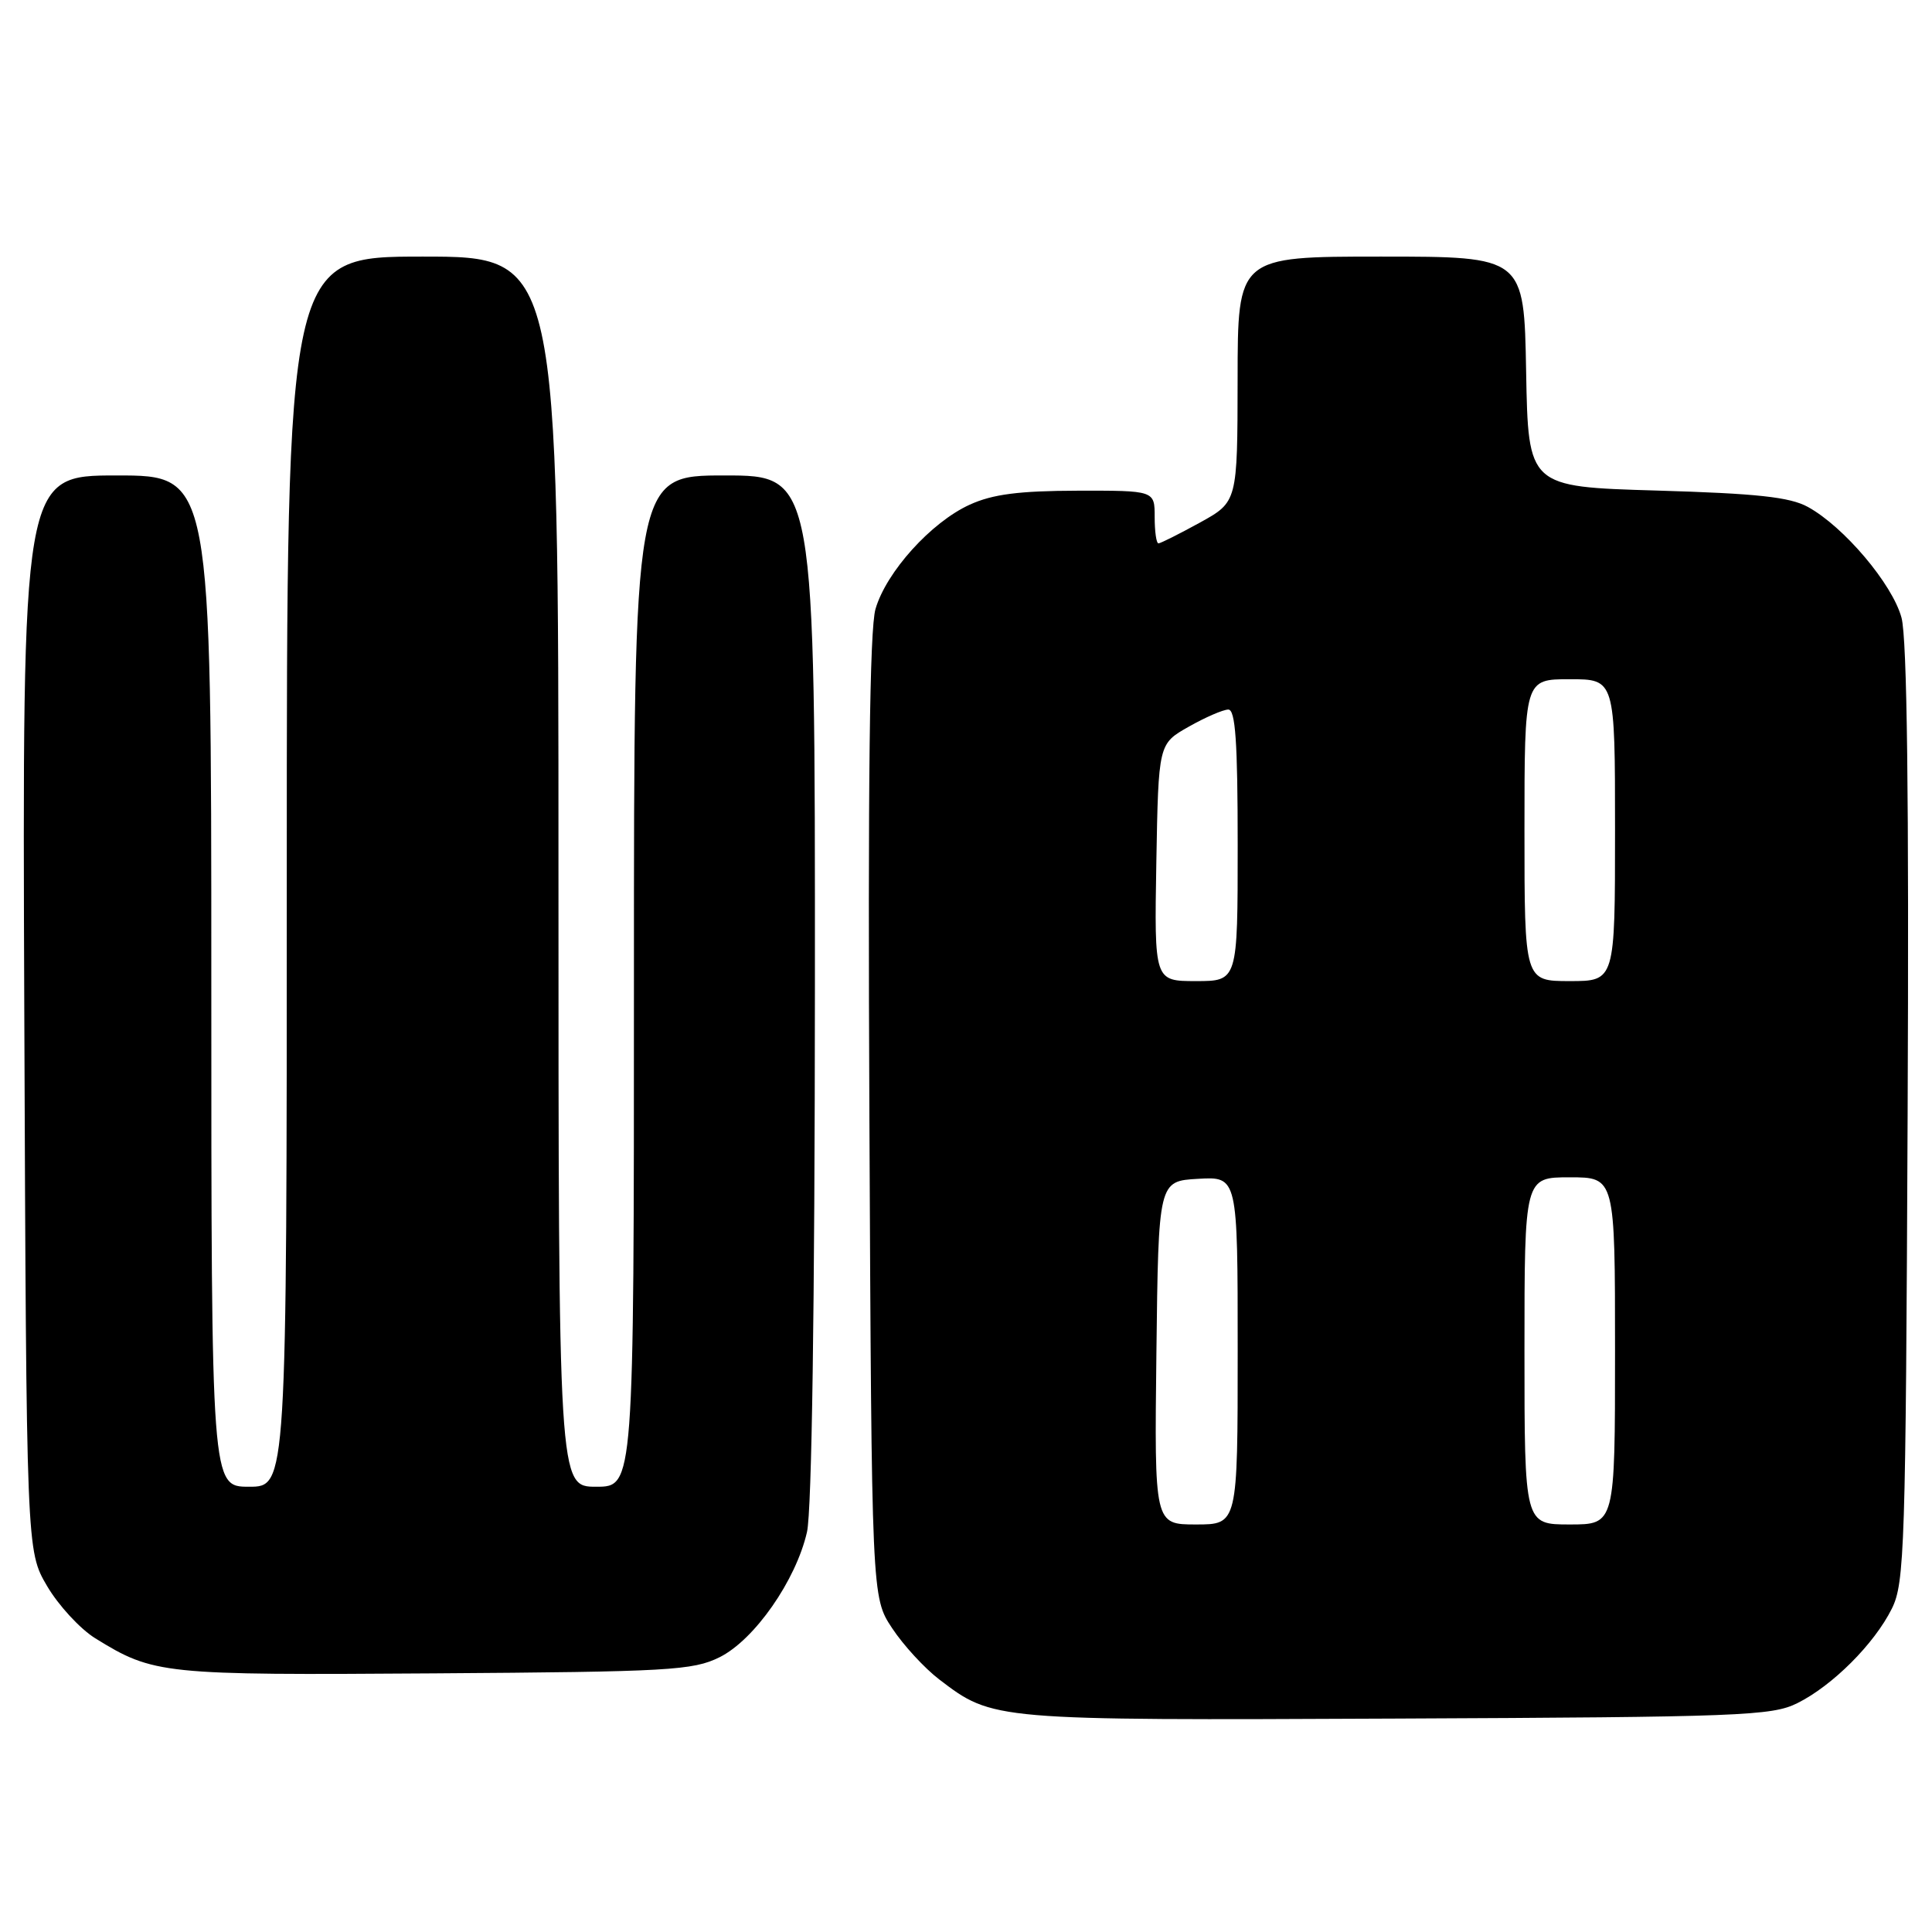 <?xml version="1.0" encoding="UTF-8" standalone="no"?>
<!DOCTYPE svg PUBLIC "-//W3C//DTD SVG 1.1//EN" "http://www.w3.org/Graphics/SVG/1.1/DTD/svg11.dtd" >
<svg xmlns="http://www.w3.org/2000/svg" xmlns:xlink="http://www.w3.org/1999/xlink" version="1.1" viewBox="0 0 256 256">
 <g >
 <path fill="currentColor"
d=" M 238.15 225.68 C 242.82 223.36 248.36 217.82 250.68 213.15 C 252.37 209.76 252.52 205.09 252.77 147.69 C 252.96 105.56 252.70 84.60 251.96 81.85 C 250.76 77.40 244.33 69.79 239.55 67.17 C 237.16 65.86 232.81 65.39 219.50 65.00 C 202.50 64.50 202.50 64.50 202.22 49.25 C 201.95 34.00 201.95 34.00 182.97 34.00 C 164.00 34.00 164.00 34.00 163.99 50.25 C 163.97 66.50 163.97 66.50 158.99 69.25 C 156.24 70.76 153.77 72.00 153.50 72.00 C 153.22 72.00 153.00 70.42 153.00 68.50 C 153.00 65.00 153.00 65.00 142.75 65.02 C 135.00 65.04 131.52 65.49 128.50 66.87 C 123.39 69.19 117.44 75.78 116.01 80.69 C 115.23 83.35 114.99 103.61 115.20 148.07 C 115.50 211.65 115.50 211.65 118.21 215.74 C 119.70 218.00 122.51 221.05 124.46 222.54 C 131.58 227.97 131.49 227.96 185.00 227.72 C 230.56 227.52 234.79 227.36 238.15 225.68 Z  M 95.35 219.59 C 99.97 217.29 105.47 209.41 106.93 203.00 C 107.57 200.18 107.96 173.16 107.98 130.75 C 108.00 63.00 108.00 63.00 96.00 63.00 C 84.00 63.00 84.00 63.00 84.00 130.00 C 84.00 197.00 84.00 197.00 79.00 197.00 C 74.00 197.00 74.00 197.00 74.00 115.50 C 74.00 34.00 74.00 34.00 56.00 34.00 C 38.00 34.00 38.00 34.00 38.00 115.50 C 38.00 197.00 38.00 197.00 33.00 197.00 C 28.00 197.00 28.00 197.00 28.00 130.00 C 28.00 63.00 28.00 63.00 15.47 63.00 C 2.95 63.00 2.95 63.00 3.22 134.25 C 3.50 205.50 3.50 205.50 6.24 210.16 C 7.75 212.73 10.62 215.84 12.62 217.08 C 20.37 221.87 21.45 221.98 57.50 221.73 C 88.68 221.52 91.82 221.34 95.35 219.59 Z  M 153.23 179.25 C 153.50 156.50 153.50 156.50 158.75 156.20 C 164.00 155.90 164.00 155.90 164.00 178.95 C 164.00 202.00 164.00 202.00 158.48 202.00 C 152.96 202.00 152.96 202.00 153.23 179.25 Z  M 202.00 179.00 C 202.00 156.00 202.00 156.00 208.00 156.00 C 214.00 156.00 214.00 156.00 214.00 179.00 C 214.00 202.00 214.00 202.00 208.00 202.00 C 202.00 202.00 202.00 202.00 202.00 179.00 Z  M 153.22 114.28 C 153.50 98.56 153.50 98.56 157.50 96.30 C 159.70 95.05 162.06 94.03 162.75 94.02 C 163.70 94.00 164.00 98.26 164.00 112.00 C 164.00 130.00 164.00 130.00 158.47 130.00 C 152.95 130.00 152.95 130.00 153.22 114.28 Z  M 202.00 110.00 C 202.00 90.00 202.00 90.00 208.00 90.00 C 214.00 90.00 214.00 90.00 214.00 110.00 C 214.00 130.00 214.00 130.00 208.00 130.00 C 202.00 130.00 202.00 130.00 202.00 110.00 Z "/>
</g>
</svg>